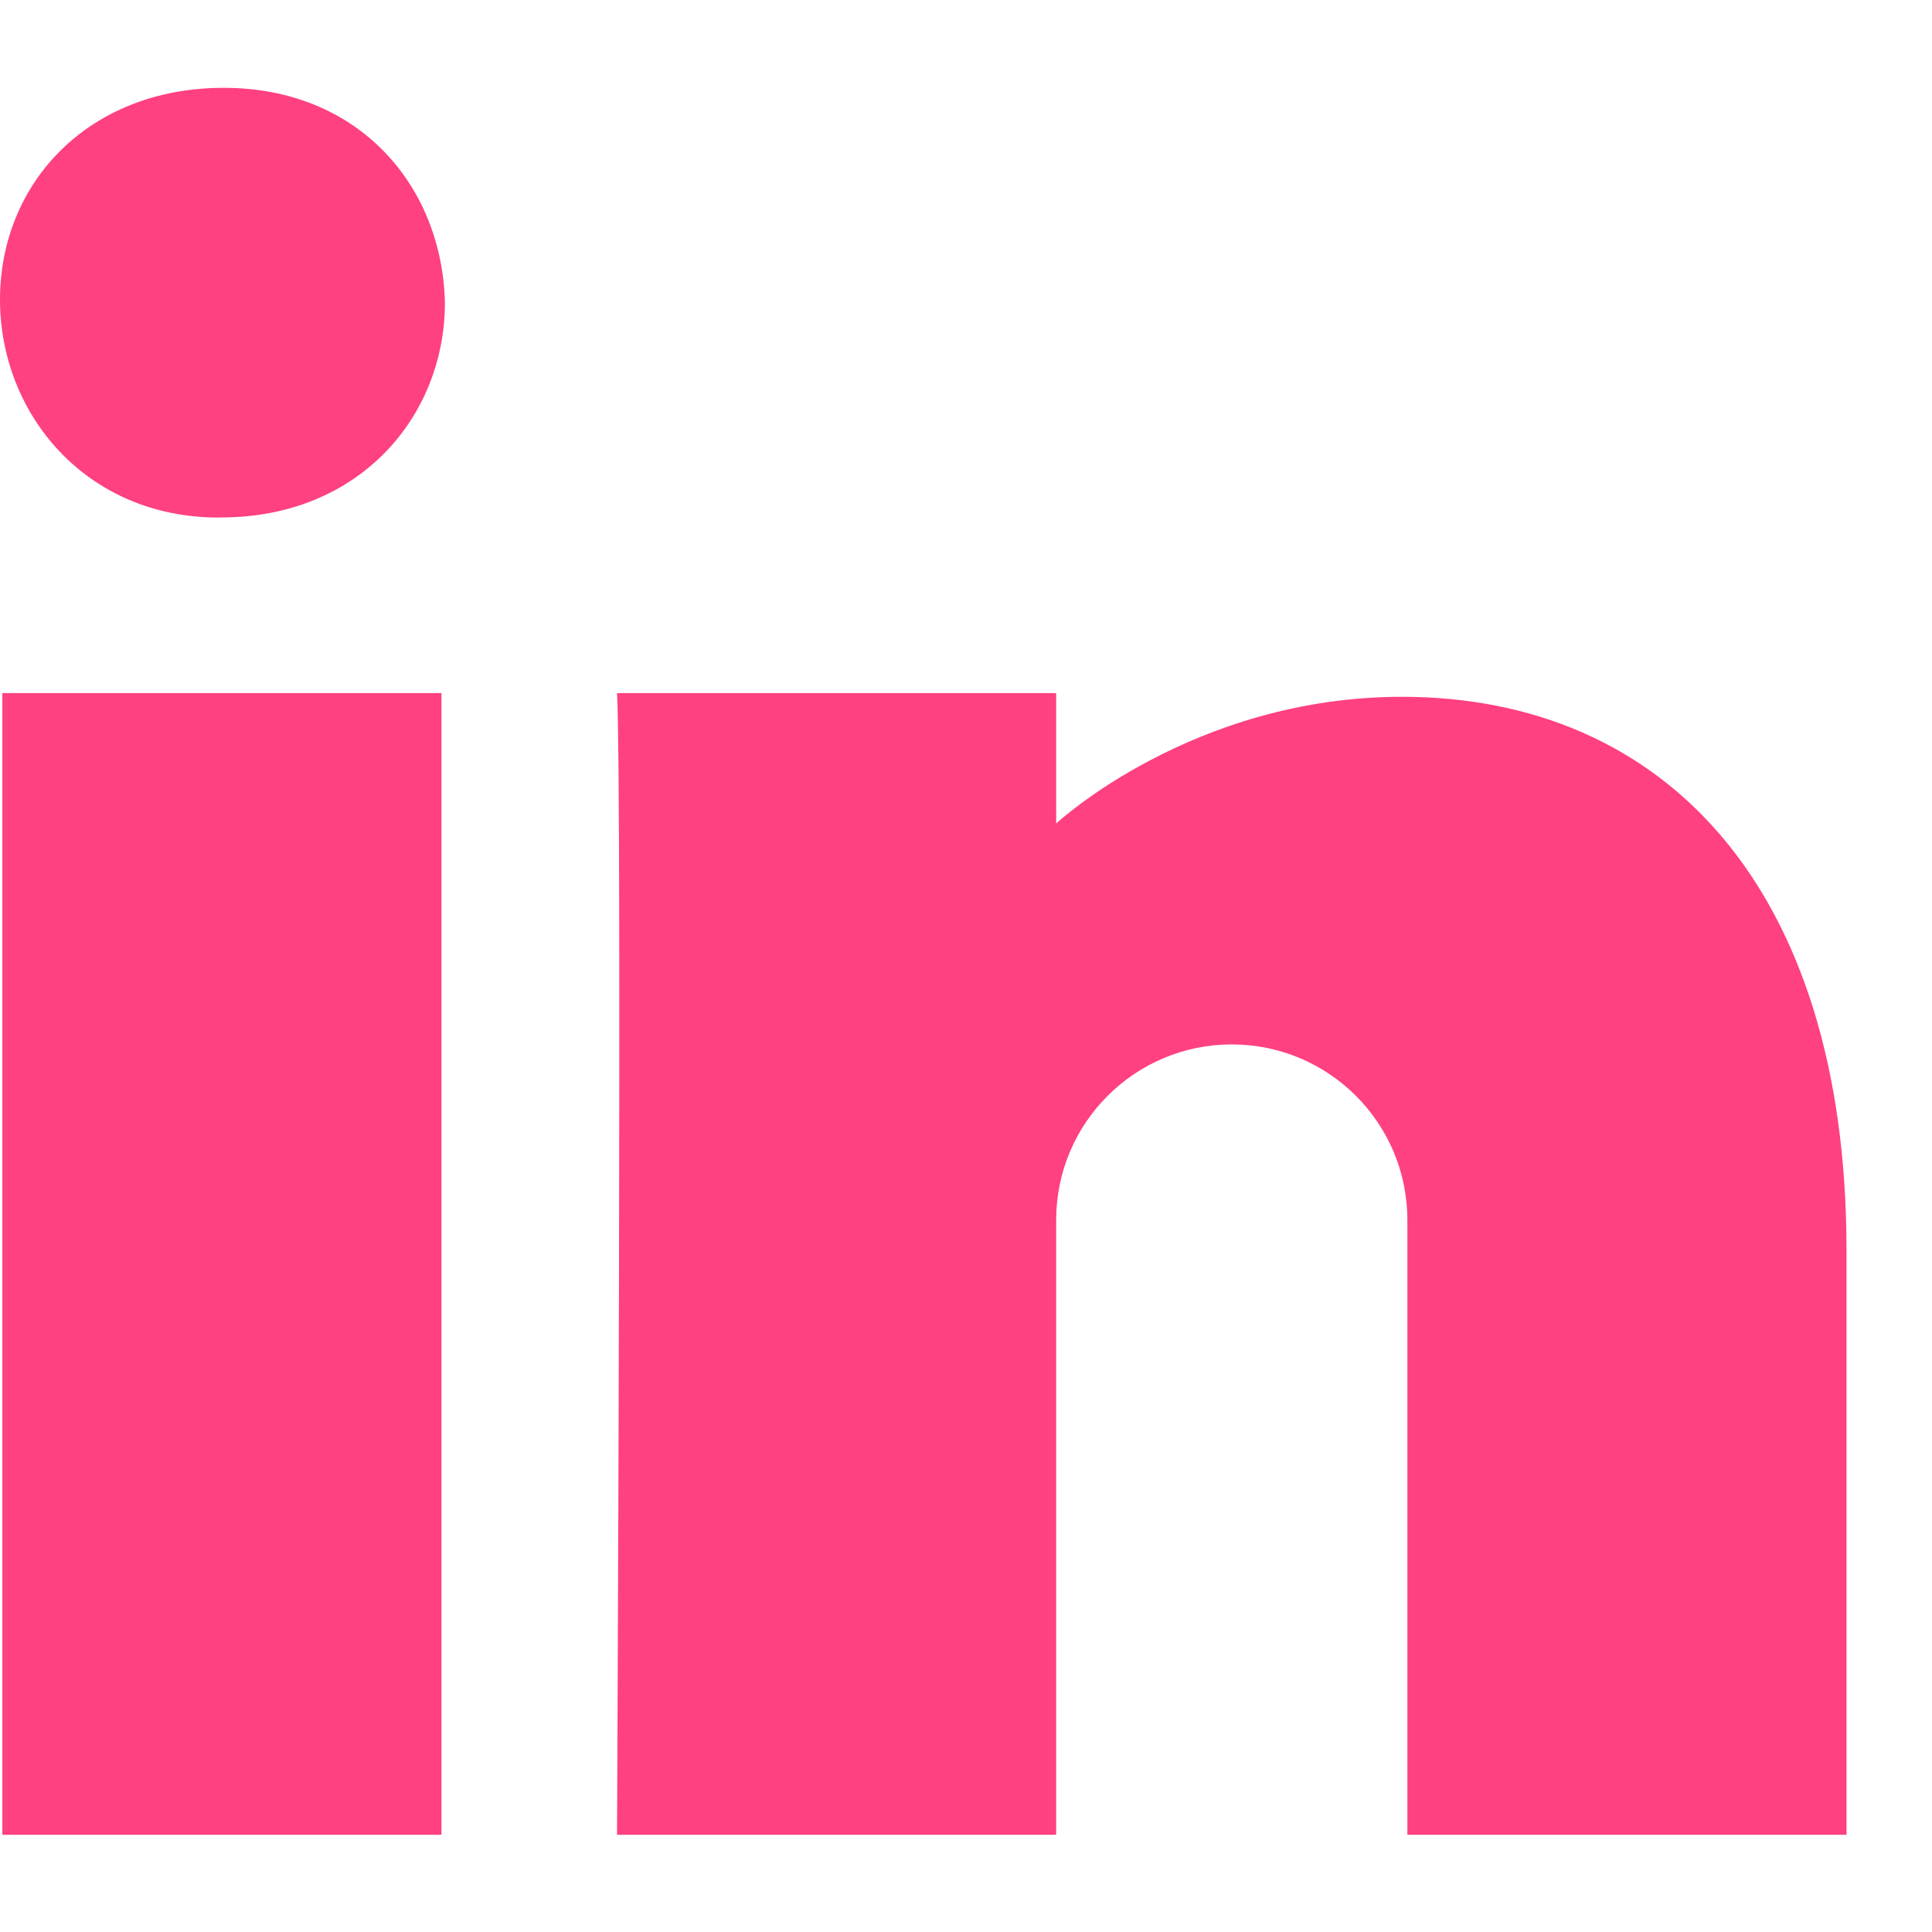 <?xml version="1.0" encoding="utf-8"?>
<!-- Generated by IcoMoon.io -->
<!DOCTYPE svg PUBLIC "-//W3C//DTD SVG 1.1//EN" "http://www.w3.org/Graphics/SVG/1.1/DTD/svg11.dtd">
<svg version="1.1" xmlns="http://www.w3.org/2000/svg" xmlns:xlink="http://www.w3.org/1999/xlink" width="24" height="24" viewBox="0 0 24 24">
<path fill="rgb(255, 64, 129)" d="M5.484 22.792h-5.455v-14.182h5.455v14.182zM2.747 6.429h-0.033c-1.647 0-2.714-1.289-2.714-2.707 0-1.45 1.1-2.631 2.779-2.631 1.681 0 2.714 1.22 2.748 2.669-0.001 1.418-1.067 2.668-2.78 2.668v0zM15.302 12.974c-1.205 0-2.182 0.977-2.182 2.182v7.636h-5.455c0 0 0.064-13.091 0-14.182h5.455v1.62c0 0 1.689-1.574 4.296-1.574 3.231 0 5.522 2.339 5.522 6.877v7.259h-5.455v-7.636c0-1.204-0.976-2.182-2.182-2.182v0z"></path>
</svg>
